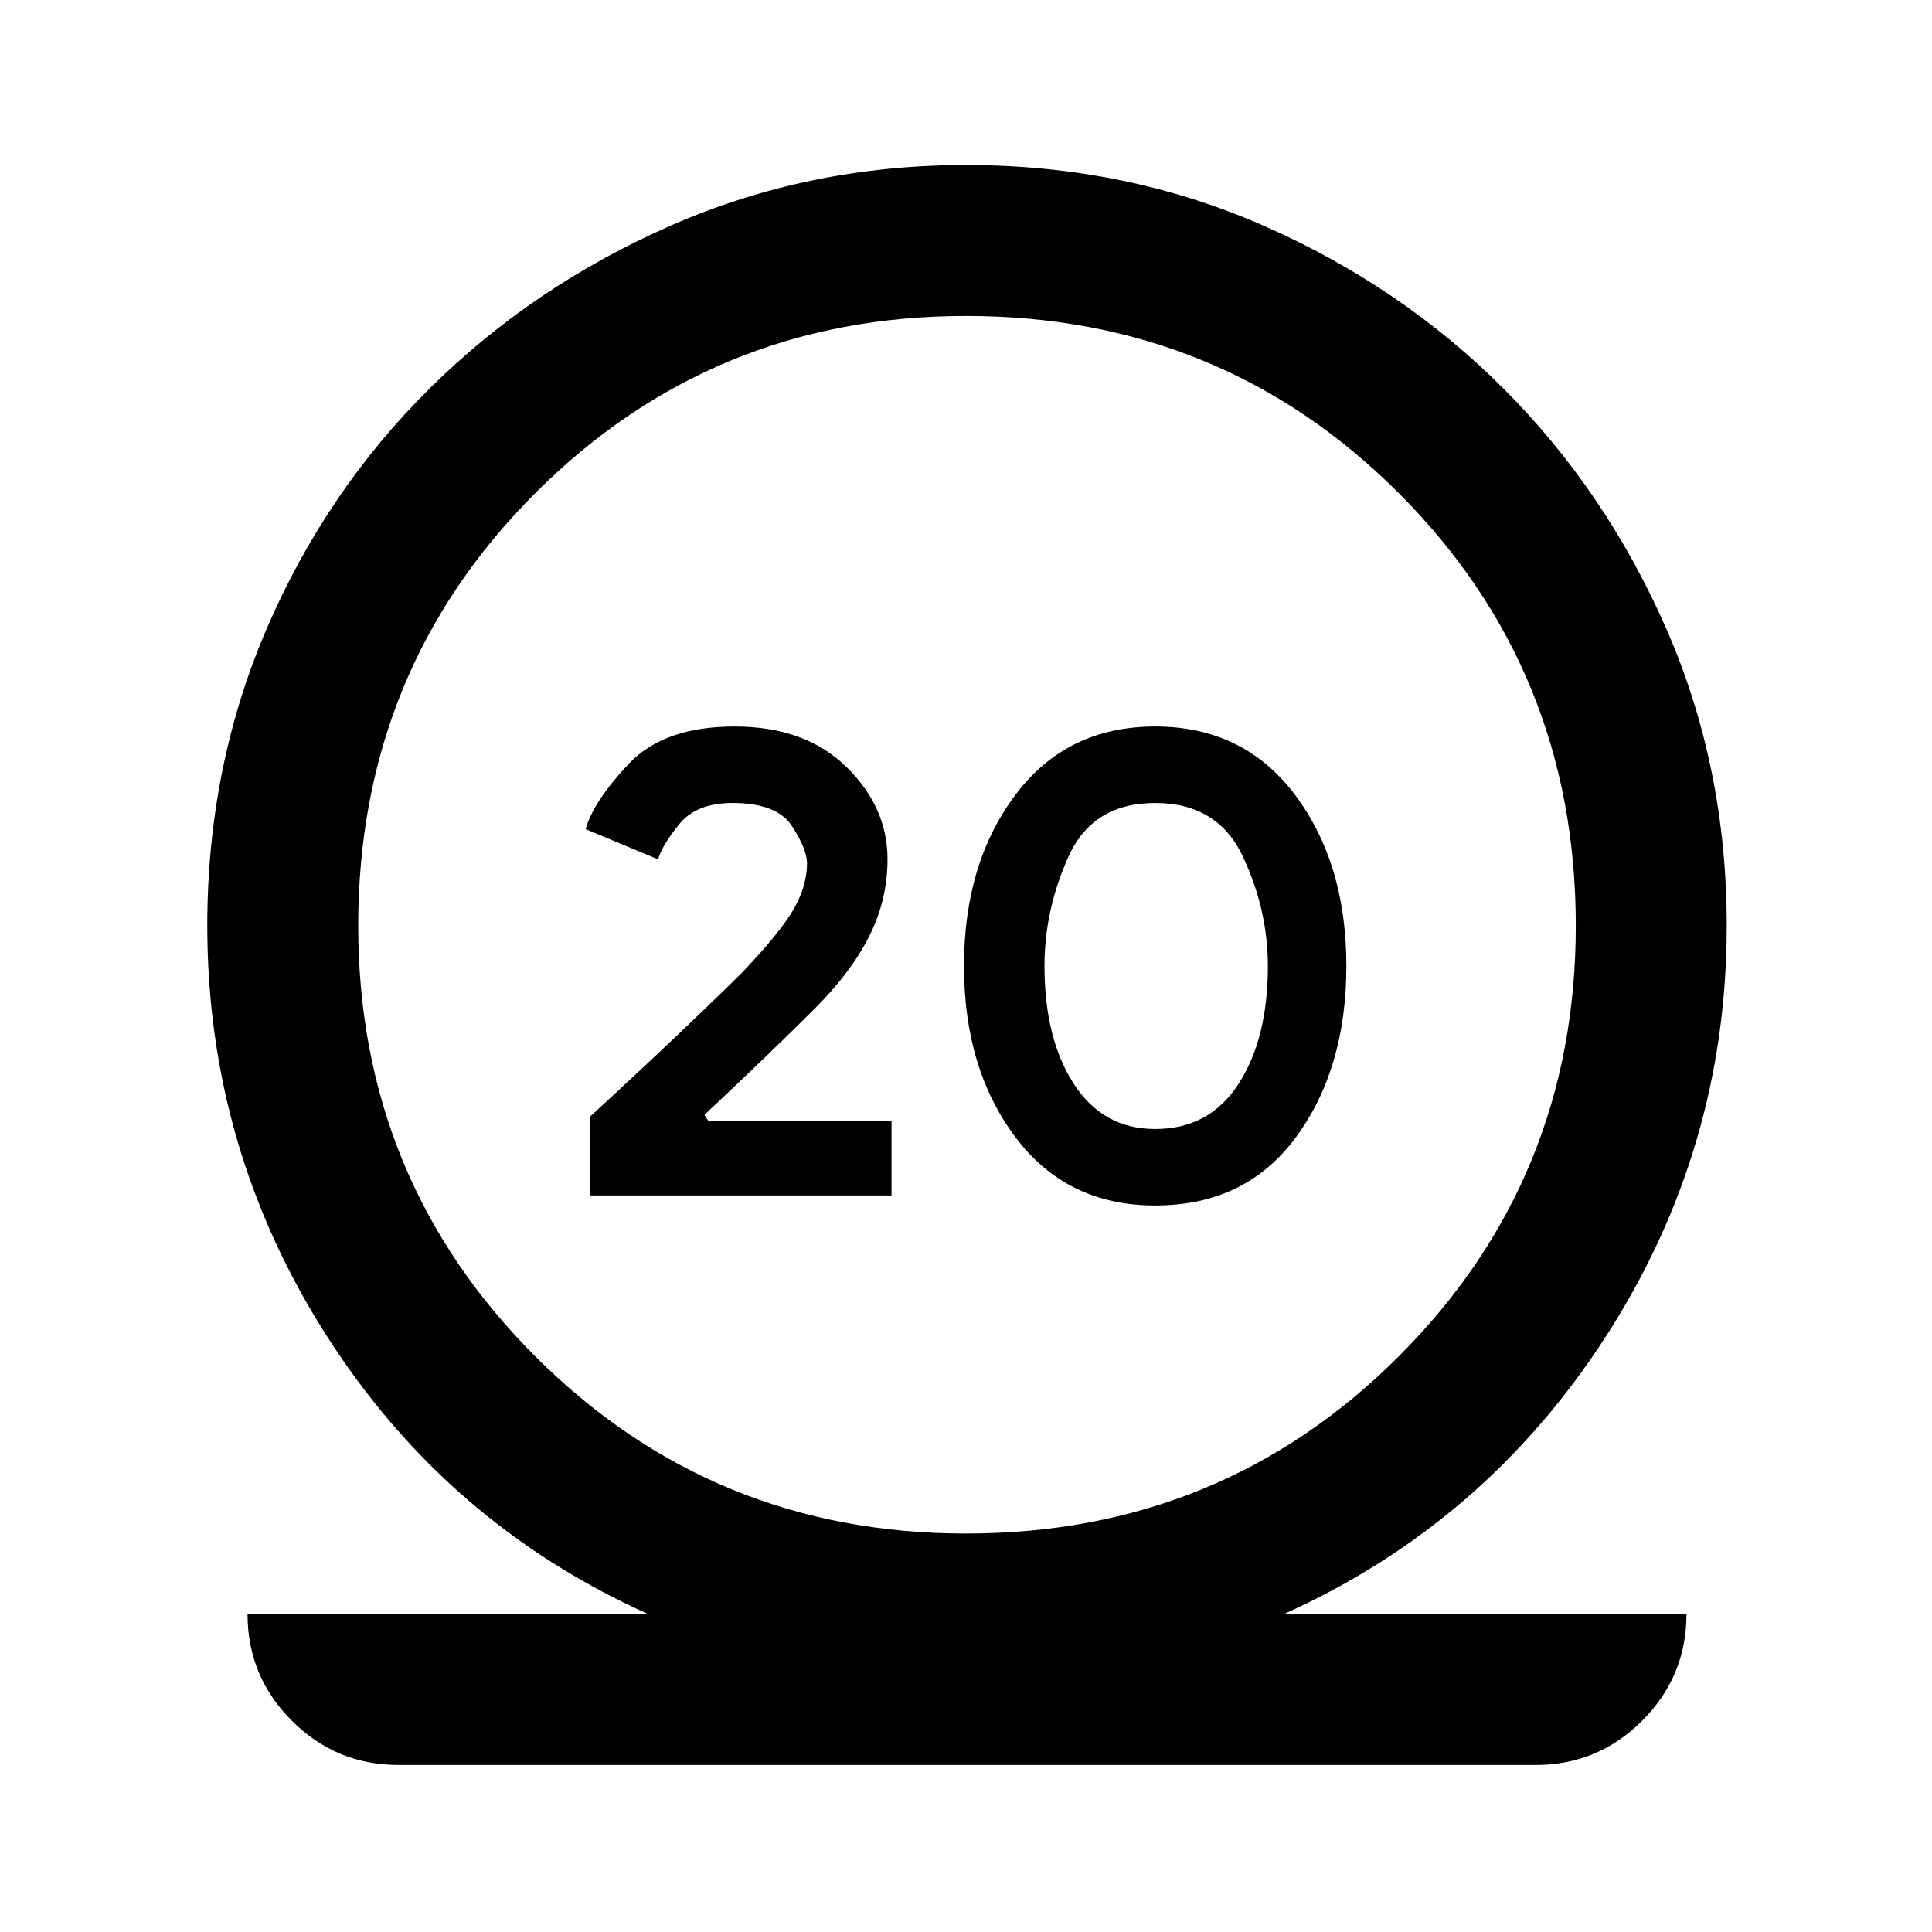 <svg xmlns="http://www.w3.org/2000/svg" height="24" width="24"><path d="M4.95 21.925q-.775 0-1.325-.55-.55-.55-.55-1.325H8.05q-2.5-1.125-3.988-3.45-1.487-2.325-1.487-5.1 0-1.975.737-3.688Q4.05 6.1 5.338 4.825q1.287-1.275 3-2.025Q10.05 2.05 12 2.05q1.975 0 3.688.75 1.712.75 2.987 2.025Q19.95 6.1 20.7 7.812q.75 1.713.75 3.688 0 2.775-1.5 5.1-1.5 2.325-4 3.45h5q0 .775-.55 1.325-.55.55-1.325.55ZM12 19.05q3.175 0 5.375-2.2t2.2-5.35q0-3.175-2.2-5.375T12 3.925q-3.15 0-5.35 2.2-2.2 2.2-2.2 5.375 0 3.15 2.2 5.35 2.2 2.2 5.35 2.2Zm-4.675-4.2v-.975q.6-.55 1.125-1.05t.775-.75q.475-.5.638-.788.162-.287.162-.562 0-.175-.187-.463-.188-.287-.738-.287-.45 0-.662.263-.213.262-.263.437l-.9-.375q.1-.35.537-.813.438-.462 1.313-.462t1.387.5q.513.5.513 1.15 0 .5-.225.95-.225.45-.675.9-.275.275-.612.6-.338.325-.763.725l.05.075h2.275v.925Zm7.025.125q-1.1 0-1.737-.85-.638-.85-.638-2.125t.638-2.125q.637-.85 1.737-.85t1.738.85q.637.85.637 2.125t-.625 2.125q-.625.85-1.75.85Zm0-.95q.675 0 1.037-.563.363-.562.363-1.462 0-.7-.312-1.363-.313-.662-1.088-.662-.775 0-1.075.662-.3.663-.3 1.363 0 .9.363 1.462.362.563 1.012.563Z"/></svg>